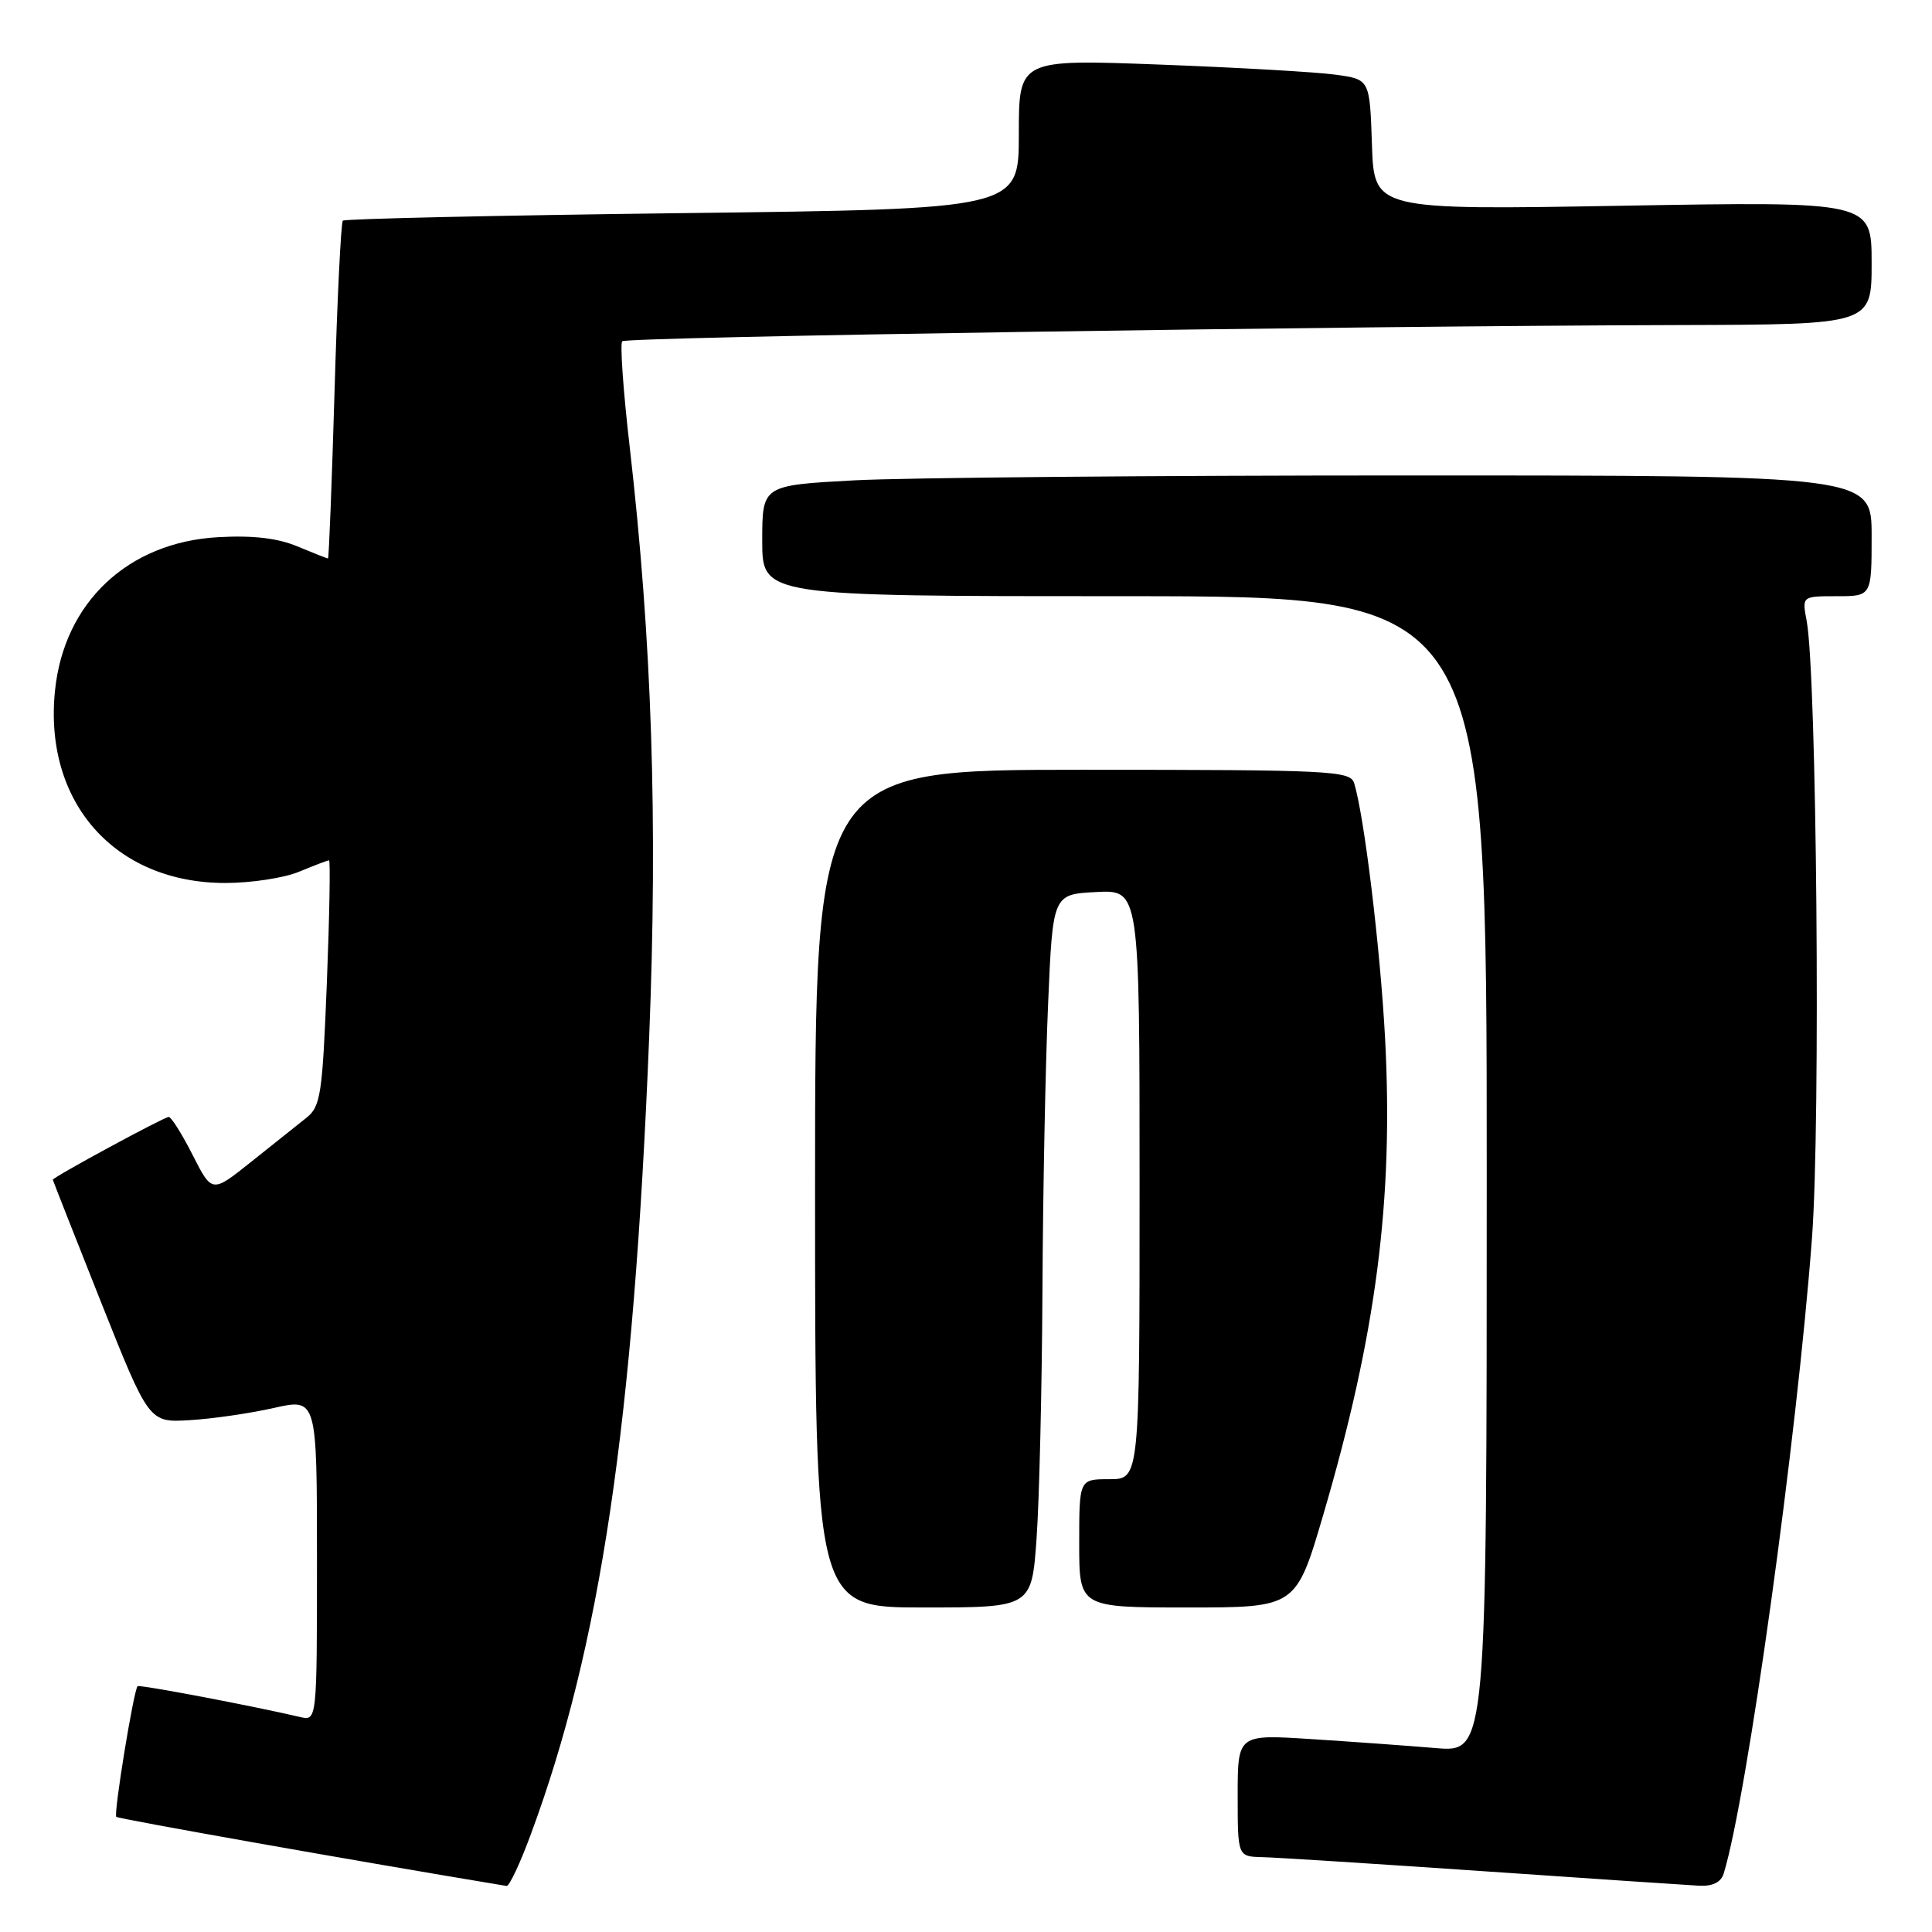 <?xml version="1.0" encoding="UTF-8" standalone="no"?>
<!DOCTYPE svg PUBLIC "-//W3C//DTD SVG 1.1//EN" "http://www.w3.org/Graphics/SVG/1.1/DTD/svg11.dtd" >
<svg xmlns="http://www.w3.org/2000/svg" xmlns:xlink="http://www.w3.org/1999/xlink" version="1.1" viewBox="0 0 256 256">
 <g >
 <path fill="currentColor"
d=" M 70.32 243.10 C 79.57 218.16 83.96 188.59 86.02 137.41 C 87.17 108.70 86.38 84.79 83.43 59.14 C 82.58 51.79 82.14 45.52 82.45 45.22 C 83.03 44.64 177.95 43.19 222.75 43.07 C 248.00 43.00 248.00 43.00 248.00 34.85 C 248.00 26.69 248.00 26.69 215.04 27.26 C 182.08 27.83 182.08 27.83 181.79 19.17 C 181.50 10.52 181.50 10.52 177.00 9.90 C 174.53 9.55 164.06 8.95 153.75 8.56 C 135.00 7.85 135.00 7.85 135.00 17.77 C 135.00 27.70 135.00 27.70 90.44 28.24 C 65.94 28.54 45.68 28.99 45.43 29.24 C 45.18 29.49 44.68 39.67 44.33 51.85 C 43.97 64.03 43.58 74.00 43.46 74.00 C 43.34 74.00 41.52 73.28 39.41 72.40 C 36.77 71.30 33.50 70.92 28.89 71.18 C 16.96 71.85 8.49 79.82 7.29 91.49 C 5.76 106.31 15.21 117.00 29.85 117.00 C 33.27 117.00 37.68 116.33 39.65 115.50 C 41.63 114.68 43.40 114.00 43.60 114.00 C 43.79 114.00 43.66 121.31 43.31 130.24 C 42.72 145.08 42.49 146.62 40.58 148.13 C 39.44 149.04 36.16 151.65 33.29 153.94 C 28.09 158.10 28.09 158.10 25.53 153.05 C 24.12 150.27 22.69 148.00 22.36 148.00 C 21.74 148.00 7.00 155.99 7.00 156.32 C 7.01 156.42 9.87 163.70 13.37 172.50 C 19.74 188.50 19.74 188.50 25.12 188.18 C 28.08 188.01 33.09 187.28 36.25 186.57 C 42.00 185.27 42.00 185.27 42.00 206.65 C 42.00 228.04 42.00 228.04 39.75 227.51 C 33.44 226.03 18.47 223.19 18.23 223.43 C 17.71 223.96 15.03 240.36 15.41 240.74 C 15.69 241.02 47.50 246.65 67.13 249.90 C 67.48 249.95 68.92 246.90 70.32 243.10 Z  M 228.40 248.25 C 231.52 238.07 238.10 190.67 240.10 164.00 C 241.25 148.68 240.73 89.36 239.39 82.25 C 238.77 79.00 238.77 79.00 243.39 79.00 C 248.00 79.00 248.00 79.00 248.00 71.00 C 248.00 63.00 248.00 63.00 186.66 63.00 C 152.92 63.00 119.84 63.29 113.16 63.65 C 101.00 64.31 101.00 64.31 101.00 71.65 C 101.00 79.00 101.00 79.00 149.00 79.00 C 197.00 79.00 197.00 79.00 197.00 155.60 C 197.00 232.20 197.00 232.20 190.25 231.63 C 186.54 231.32 179.11 230.78 173.75 230.44 C 164.00 229.81 164.00 229.81 164.00 237.91 C 164.00 246.00 164.00 246.00 167.25 246.08 C 169.04 246.12 182.20 246.96 196.50 247.94 C 210.80 248.93 223.71 249.79 225.18 249.87 C 226.95 249.95 228.05 249.40 228.40 248.25 Z  M 137.35 203.85 C 137.71 198.81 138.06 184.07 138.13 171.10 C 138.19 158.12 138.53 140.97 138.88 133.00 C 139.50 118.50 139.50 118.50 145.25 118.20 C 151.00 117.90 151.00 117.90 151.00 156.95 C 151.00 196.00 151.00 196.00 147.00 196.00 C 143.00 196.00 143.00 196.00 143.00 204.50 C 143.00 213.00 143.00 213.00 157.36 213.00 C 171.73 213.00 171.73 213.00 175.33 200.75 C 182.35 176.85 184.66 159.07 183.53 137.58 C 182.90 125.69 180.75 107.94 179.42 103.75 C 178.91 102.13 176.30 102.00 143.43 102.00 C 108.00 102.00 108.00 102.00 108.00 157.50 C 108.00 213.00 108.00 213.00 122.35 213.00 C 136.70 213.00 136.70 213.00 137.35 203.85 Z "/>
</g>
</svg>